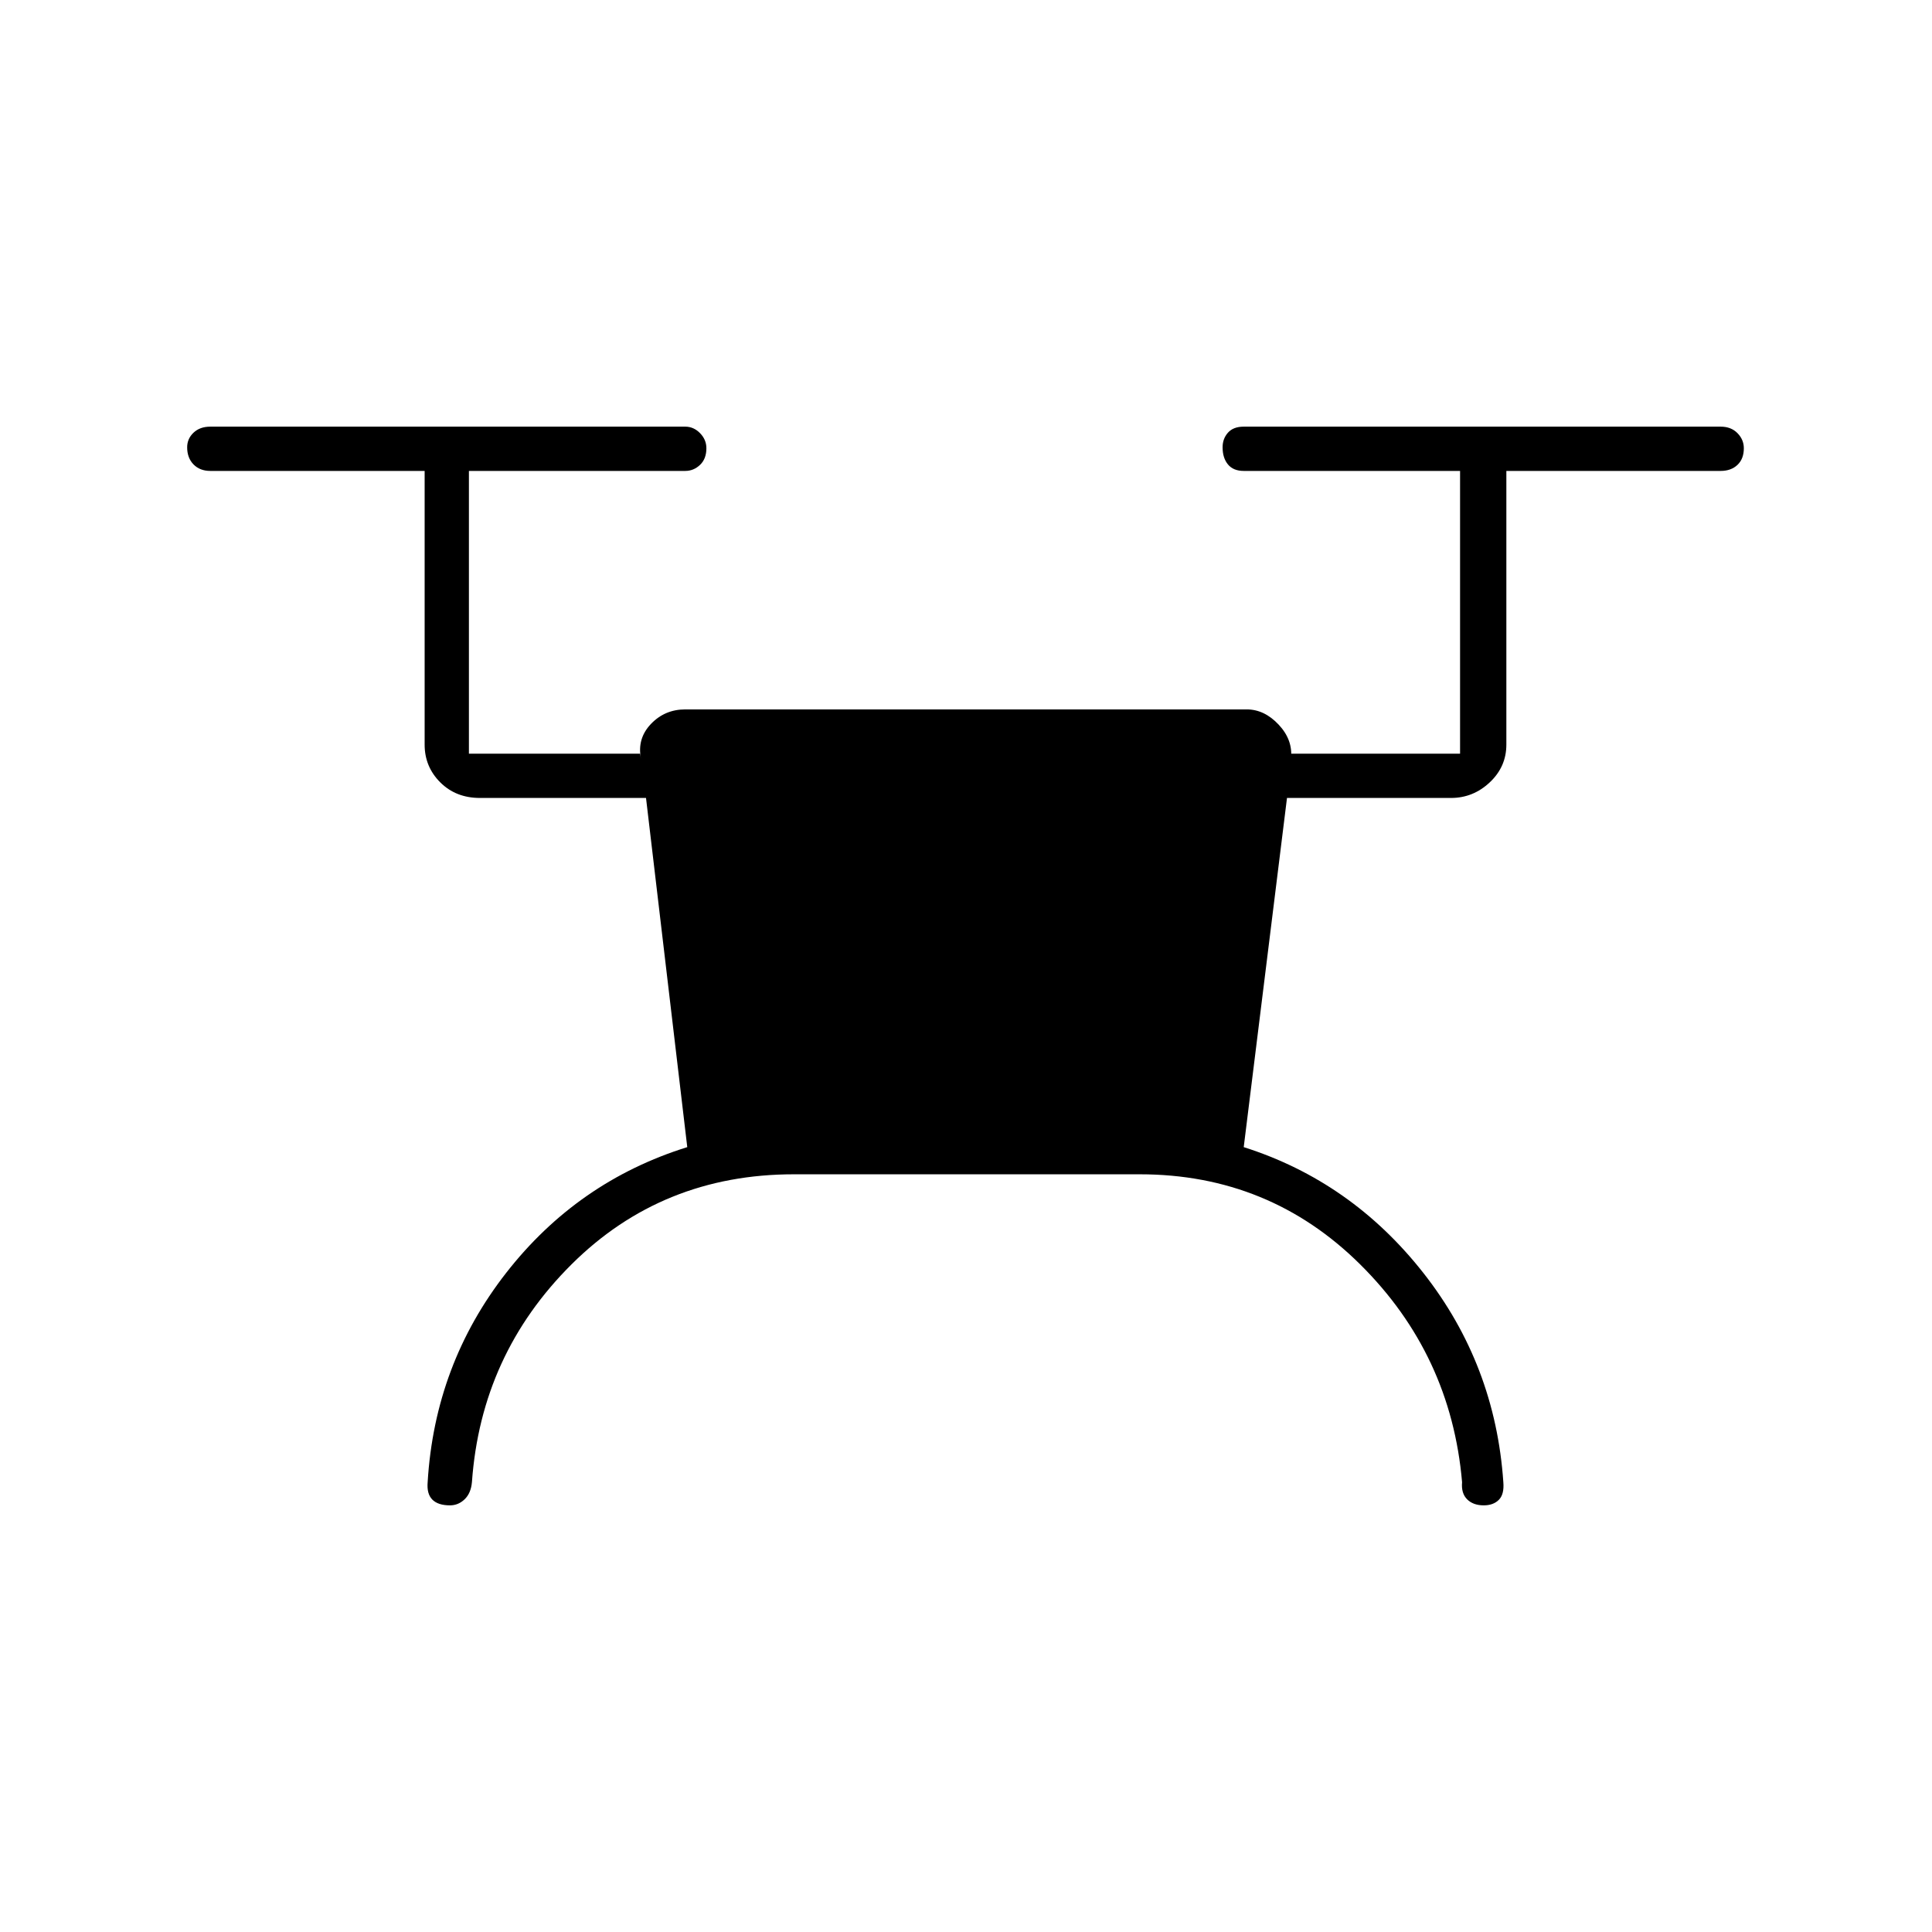 <svg xmlns="http://www.w3.org/2000/svg" height="48" viewBox="0 -960 960 960" width="48"><path d="M394.5-376.5q-65.5 0-110.5 44.75T234.5-223.5q-.5 5.5-3.64 8.5-3.13 3-7.27 3-5.92 0-8.76-2.85-2.83-2.85-2.33-8.65 3.5-58.5 39-104t90-62.5L321-563.5h-82.5q-11.98 0-19.74-7.75Q211-579 211-590v-136H104.5q-5.17 0-8.34-3.23-3.16-3.23-3.16-8.5 0-4.27 3.16-7.27 3.17-3 8.34-3h236q4.18 0 7.34 3.23t3.16 7.5q0 5.27-3.16 8.27t-7.34 3H233v140.5h85l.5 2.5q-2-9.95 4.91-17.23 6.91-7.27 17.09-7.27h279q8.77 0 15.88 7.59 7.12 7.59 6.12 16.91l-.5-2.5h84.5V-726H618q-5.17 0-7.84-3.23-2.66-3.23-2.66-8.5 0-4.27 2.66-7.27 2.67-3 7.84-3h237q5.17 0 8.34 3.23 3.16 3.23 3.16 7.5 0 5.27-3.16 8.27-3.17 3-8.34 3H748.5v136q0 11-8.25 18.75T721-563.5h-81.5L618-390q53.5 17 89.25 62.5t39.75 104q.5 6-2.23 8.75t-7.5 2.75q-5.27 0-8.27-3t-2.5-8.5Q721-287 675.84-331.75T566.31-376.5H394.5Z"/></svg>